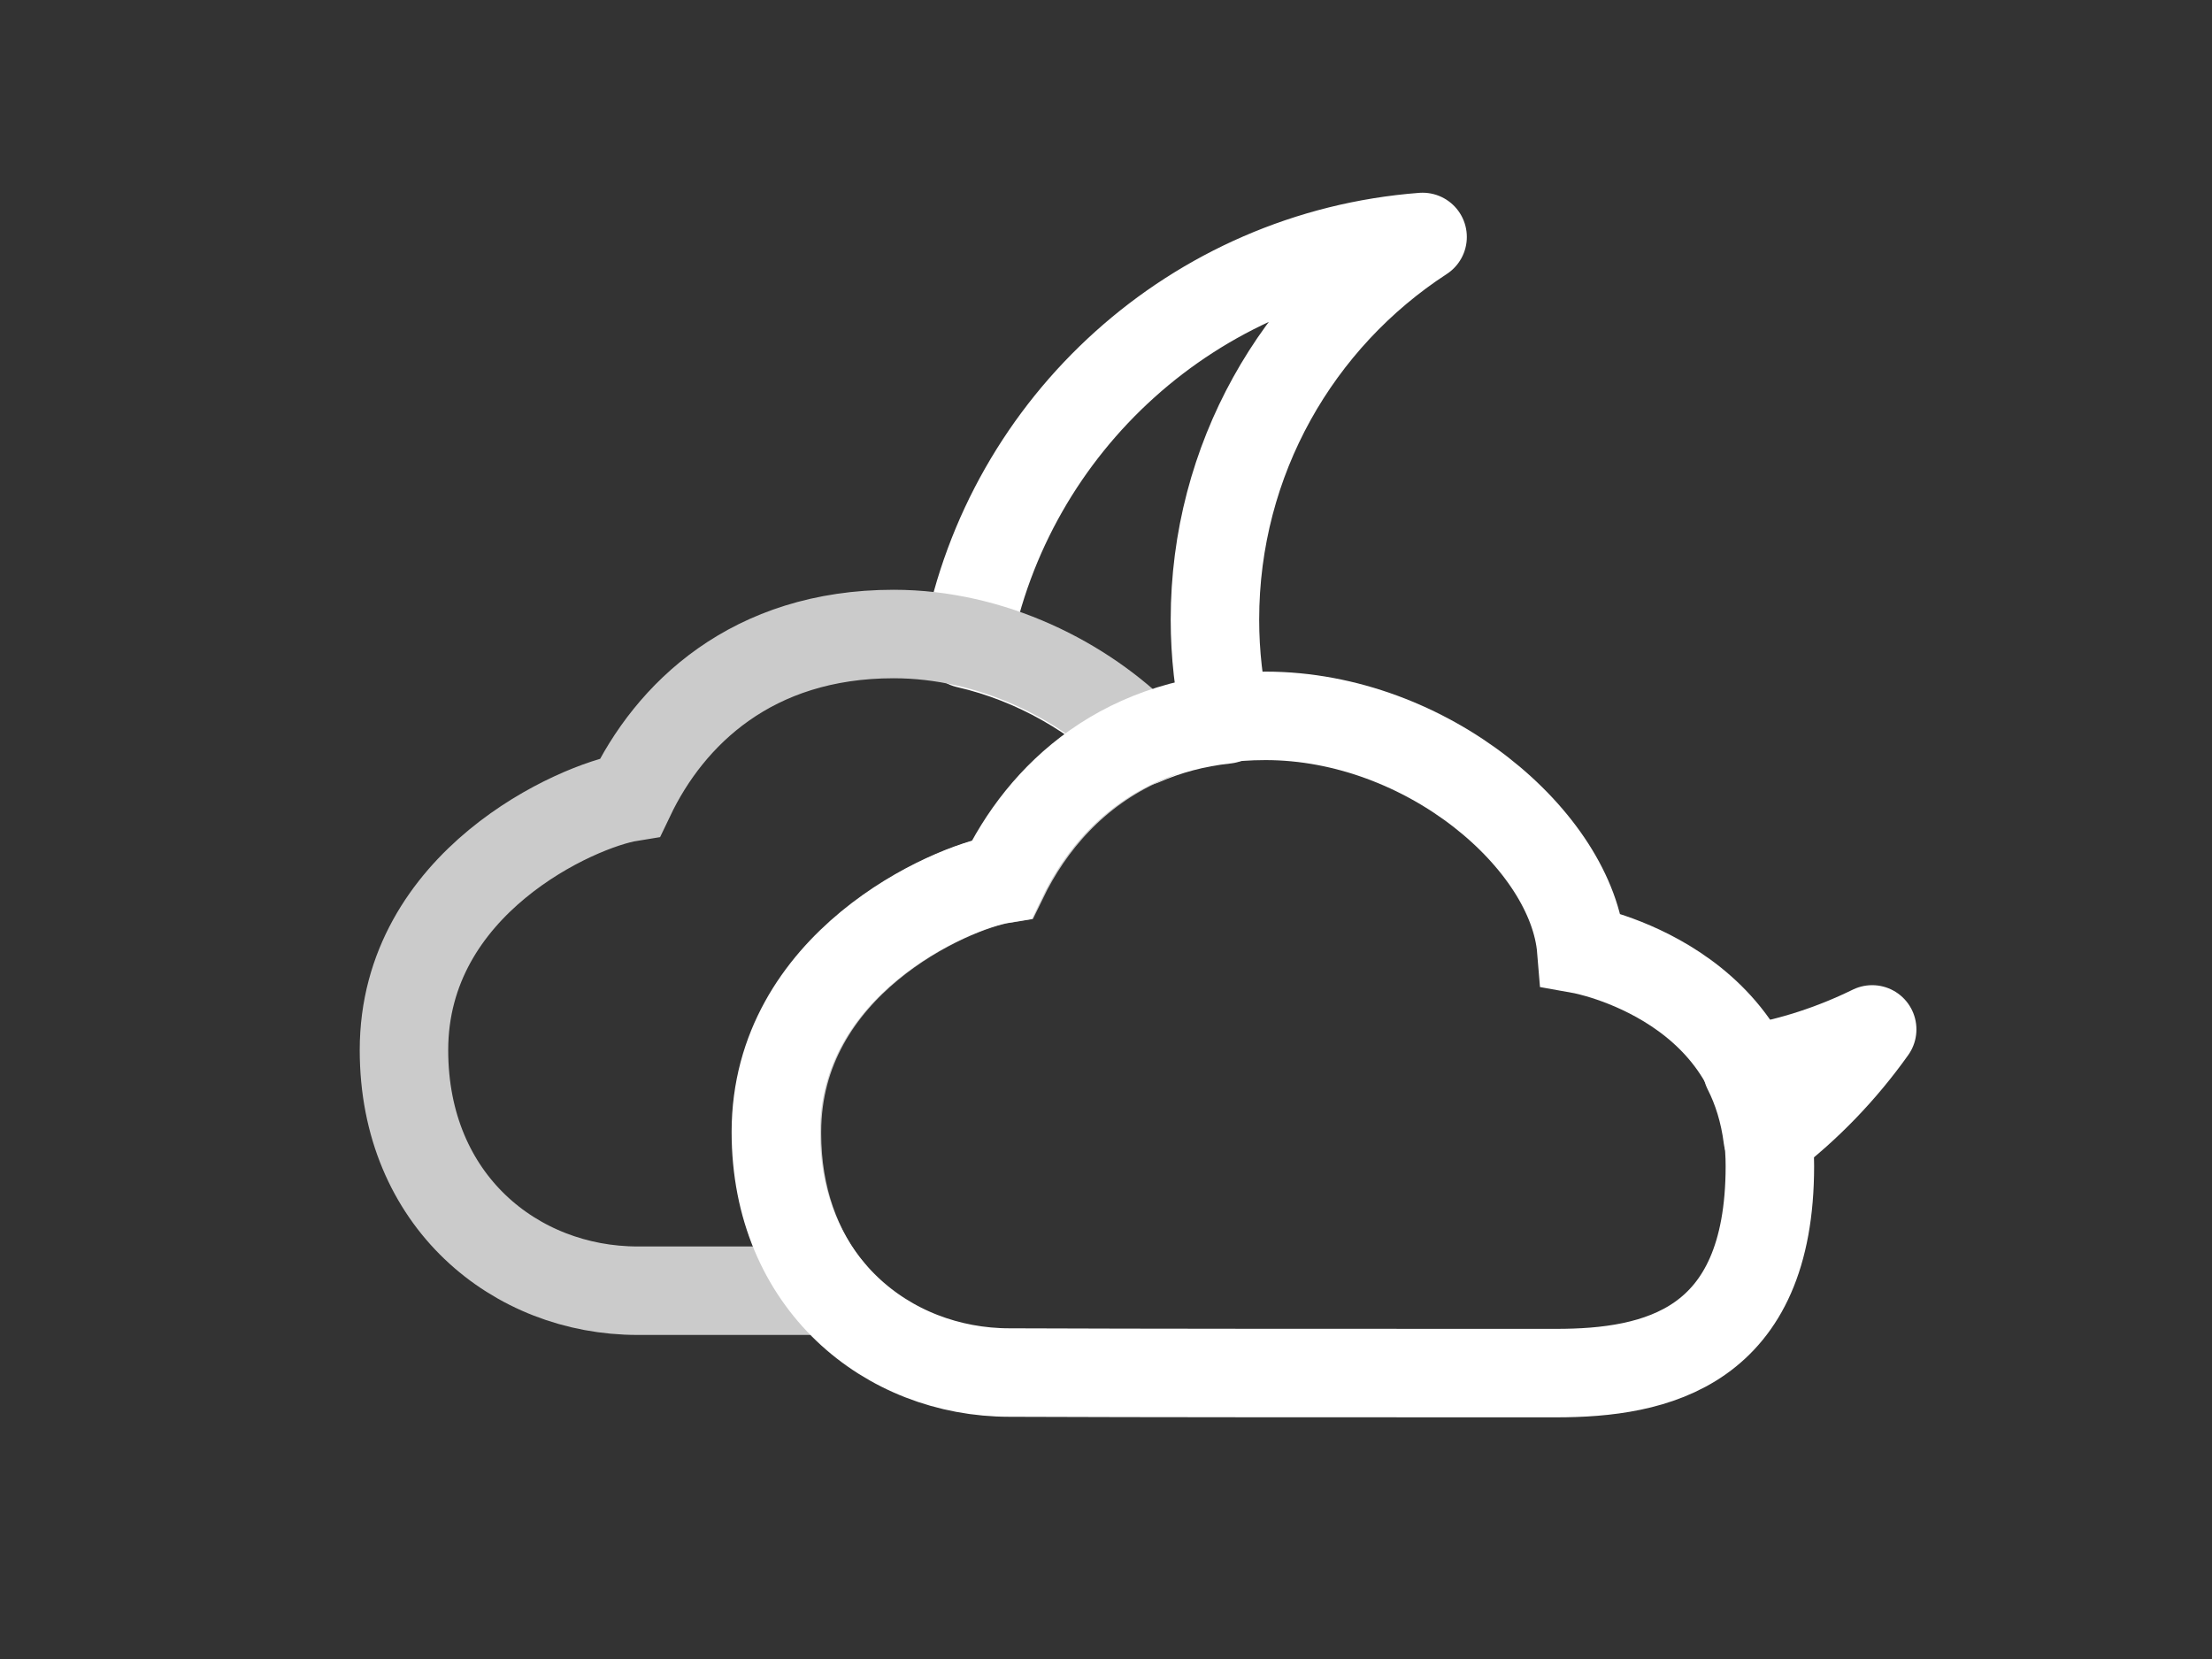 <?xml version="1.0" encoding="utf-8"?>
<!-- Generator: Adobe Illustrator 24.1.1, SVG Export Plug-In . SVG Version: 6.00 Build 0)  -->
<svg version="1.1" id="Capa_1" xmlns="http://www.w3.org/2000/svg" xmlns:xlink="http://www.w3.org/1999/xlink" x="0px" y="0px"
	 viewBox="0 0 800 600" style="enable-background:new 0 0 800 600;" xml:space="preserve">
<rect x="0" y="0" width="800" height="600" fill="#333333" stroke="none"/>
<style type="text/css">
	.st0{fill:none;stroke:#FFFFFF;stroke-width:32;stroke-linecap:round;stroke-linejoin:round;stroke-miterlimit:10;}
	.st1{fill:none;stroke:#CBCBCB;stroke-width:32;stroke-miterlimit:10;}
	.st2{fill:none;stroke:#FFFFFF;stroke-width:32;stroke-miterlimit:10;}
</style>
<g>
	<path class="st0" d="M413.1,268.1c9-3.9,19-6.7,30.3-7.9c-2.6-11.6-4-23.7-4-36.1c0-58,29.9-109,75.1-138.4
		c-82.5,6.3-149.6,67.5-164.8,147.2C374.7,238.6,397.1,251.9,413.1,268.1z"/>
	<path class="st0" d="M631.9,386.8c3.6,7.1,6.2,15.3,7.4,24.7c14.5-11.1,27.2-24.3,37.8-39.2C663,379.2,647.9,384.2,631.9,386.8z"/>
</g>
<g>
	<path class="st1" d="M323.2,229.3c-51.3,0-81,29-95.3,59c-19.2,3.1-81.8,30.8-81.8,91.5c0,54.6,40.4,87,84.5,87
		c19.4,0,43.2,0,69.4,0c-11.7-14.4-19-33.7-19-56.8c0-0.3,0-0.5,0-0.6l0,0c0-60.7,62.4-88.4,81.8-91.5c9.6-19.8,25.8-39.2,50.6-50.1
		C391.9,246,358.7,229.3,323.2,229.3z"/>
	<path class="st2" d="M562.8,496.6c36,0,77.3-8.8,77.3-74.9s-68.2-78.3-68.2-78.3c-3.2-39.2-55.7-84.5-114.2-84.5
		c-51.3,0-81,29-95.3,59c-19.2,3.1-81.8,30.8-81.8,91.5c0,54.6,40.4,87,84.5,87C413.7,496.6,489.2,496.6,562.8,496.6z"/>
</g>
</svg>
